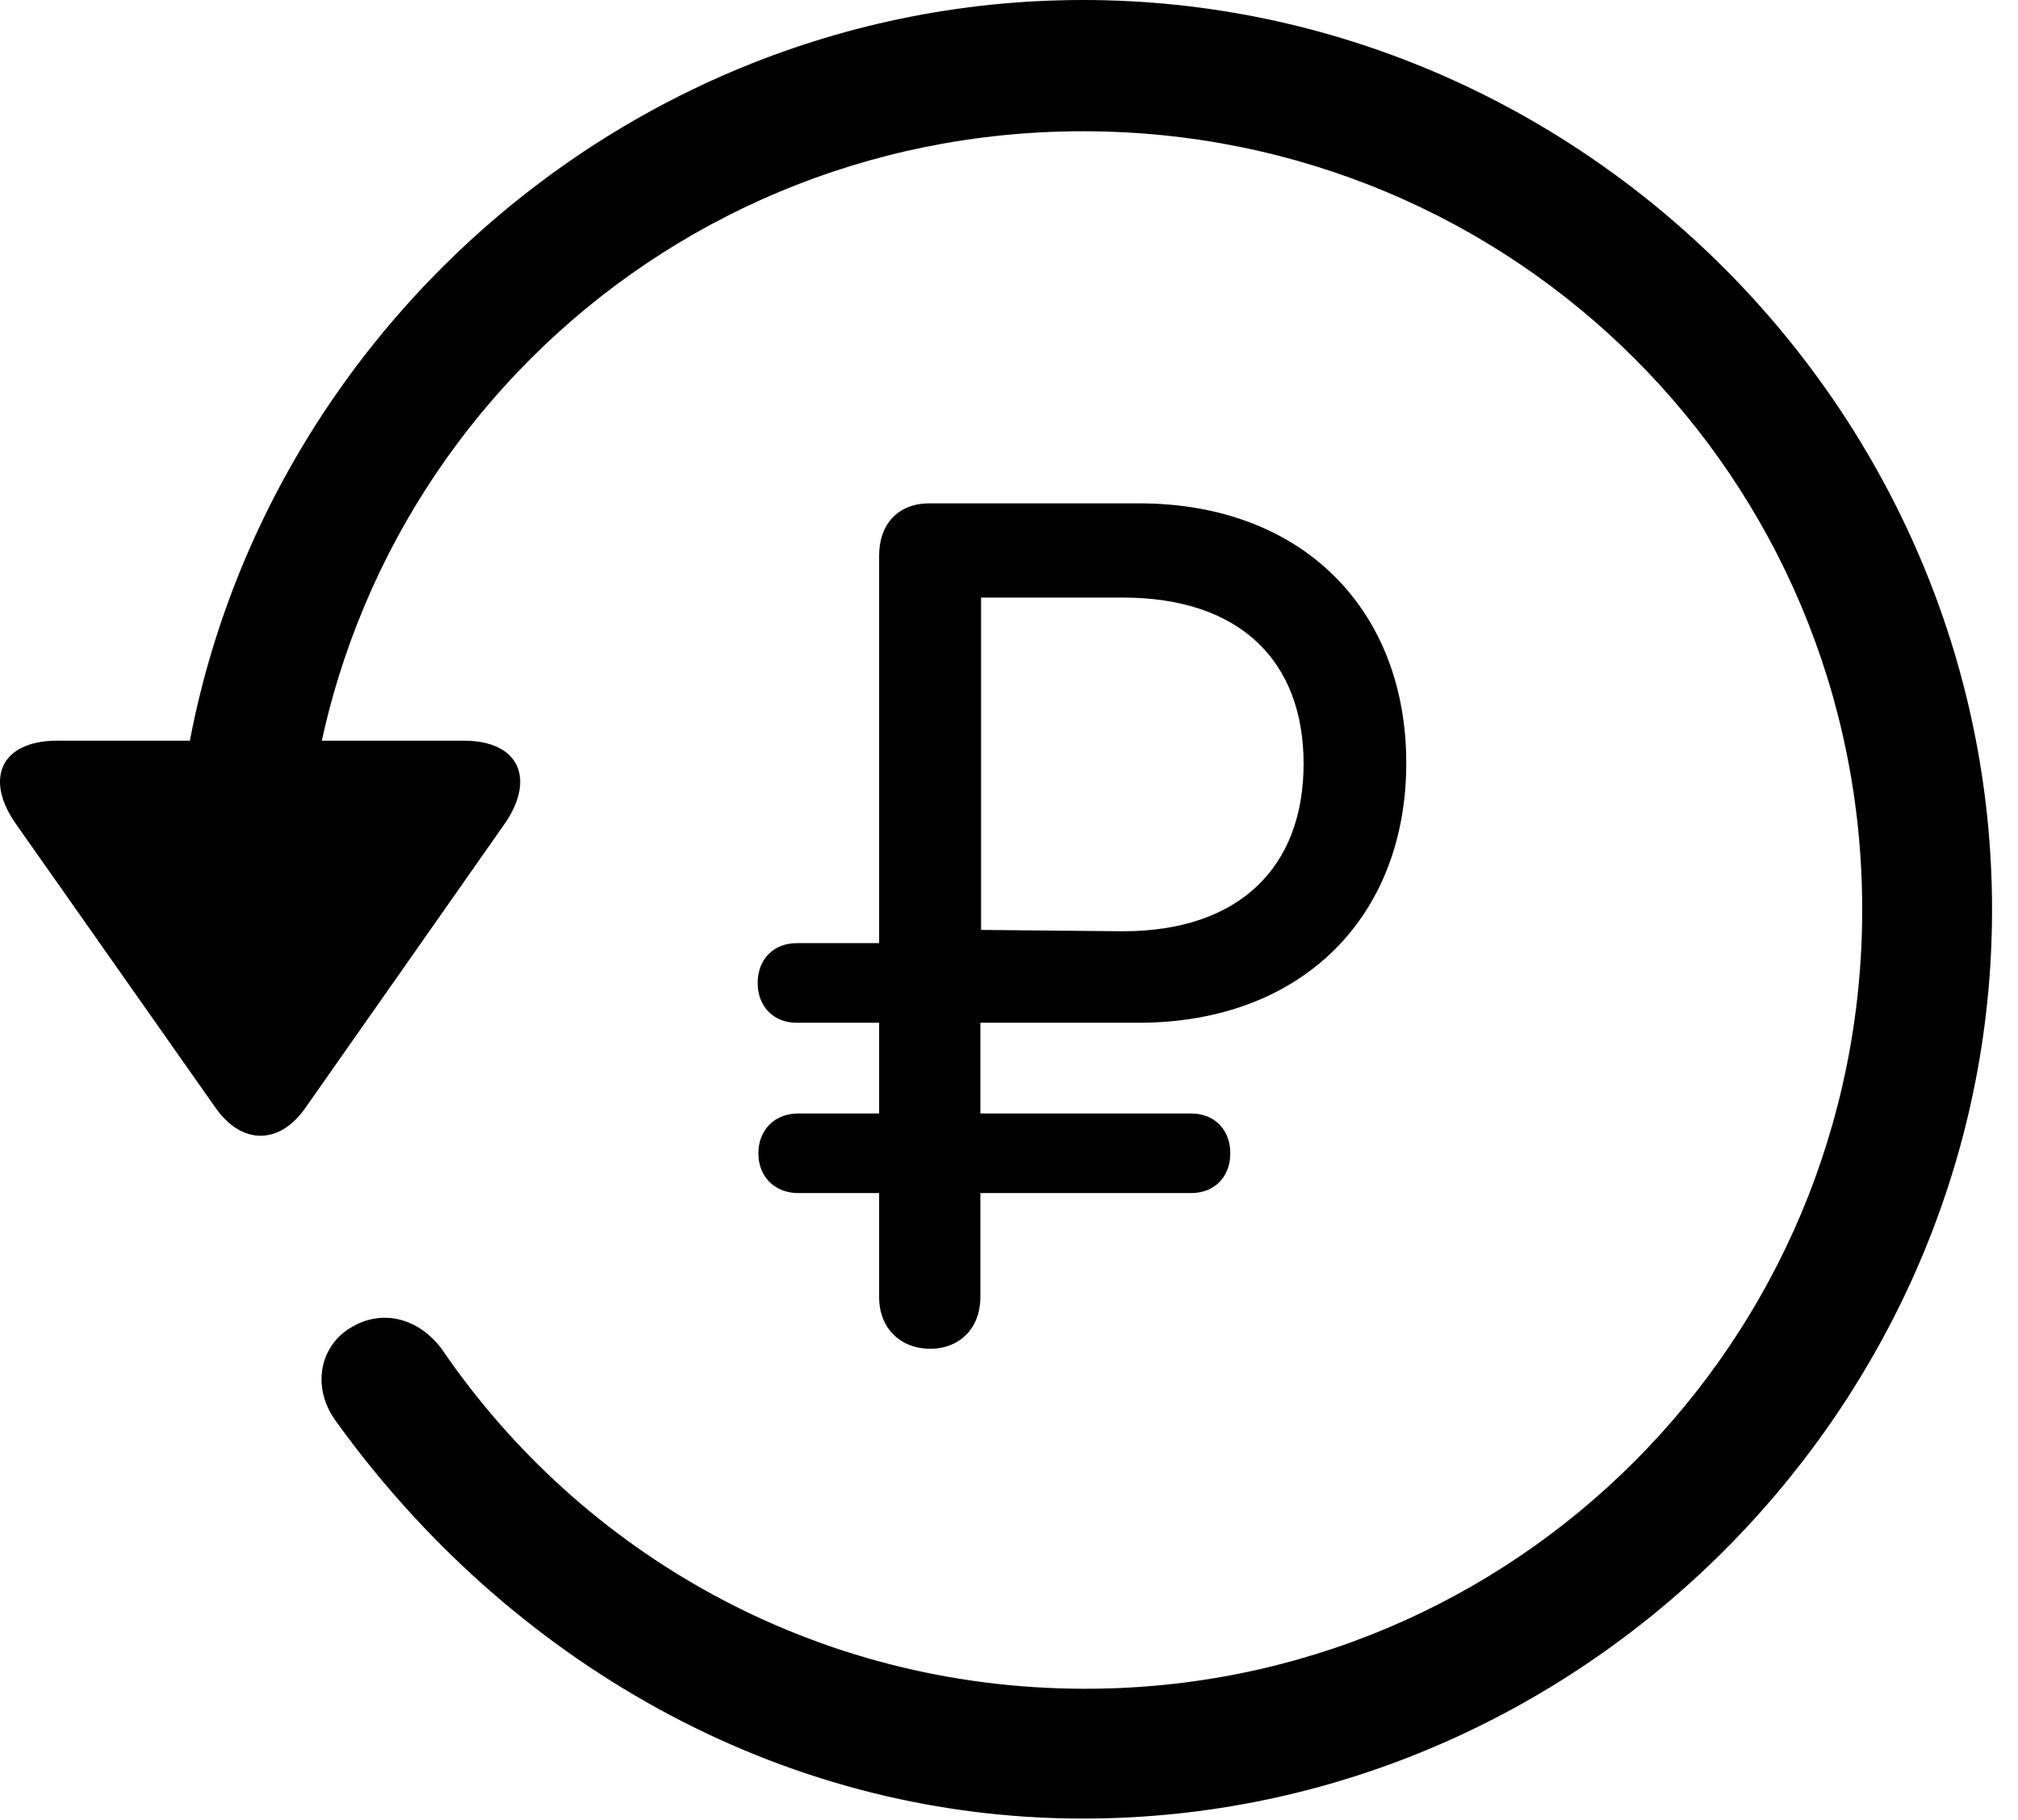 <svg version="1.1" xmlns="http://www.w3.org/2000/svg" xmlns:xlink="http://www.w3.org/1999/xlink" width="28.225" height="25.459" viewBox="0 0 28.225 25.459">
 <g>
  <rect height="25.459" opacity="0" width="28.225" x="0" y="0"/>
  <path d="M15.148 25.439C22.11 25.439 27.862 19.678 27.862 12.725C27.862 5.762 22.11 0 15.148 0C8.185 0 2.433 5.752 2.433 12.715L4.249 12.715C4.249 6.67 9.103 1.836 15.148 1.836C21.183 1.836 26.046 6.68 26.046 12.725C26.046 18.76 21.183 23.643 15.148 23.623C11.407 23.613 8.136 21.738 6.183 18.877C5.86 18.438 5.343 18.301 4.903 18.574C4.474 18.828 4.347 19.414 4.708 19.893C7.081 23.184 10.841 25.439 15.148 25.439ZM0.802 10.361C0.001 10.361-0.224 10.908 0.235 11.543L3.009 15.488C3.38 16.025 3.917 16.016 4.278 15.488L7.052 11.533C7.491 10.908 7.276 10.361 6.485 10.361Z" fill="currentColor"/>
  <path d="M13.009 18.867C13.429 18.867 13.712 18.574 13.712 18.145L13.712 16.689L16.661 16.689C16.993 16.689 17.208 16.455 17.208 16.133C17.208 15.81 16.993 15.576 16.661 15.576L13.712 15.576L13.712 14.307L15.919 14.307C18.224 14.307 19.669 12.812 19.669 10.674C19.669 8.545 18.233 7.041 15.929 7.041L12.999 7.041C12.569 7.041 12.296 7.324 12.296 7.773L12.296 13.193L11.144 13.193C10.812 13.193 10.597 13.428 10.597 13.75C10.597 14.072 10.812 14.307 11.144 14.307L12.296 14.307L12.296 15.576L11.163 15.576C10.831 15.576 10.607 15.81 10.607 16.133C10.607 16.455 10.831 16.689 11.163 16.689L12.296 16.689L12.296 18.145C12.296 18.584 12.599 18.867 13.009 18.867ZM13.722 13.008L13.722 8.359L15.704 8.359C17.355 8.359 18.233 9.258 18.233 10.684C18.233 12.119 17.345 13.027 15.704 13.027Z" fill="currentColor"/>
 </g>
</svg>
